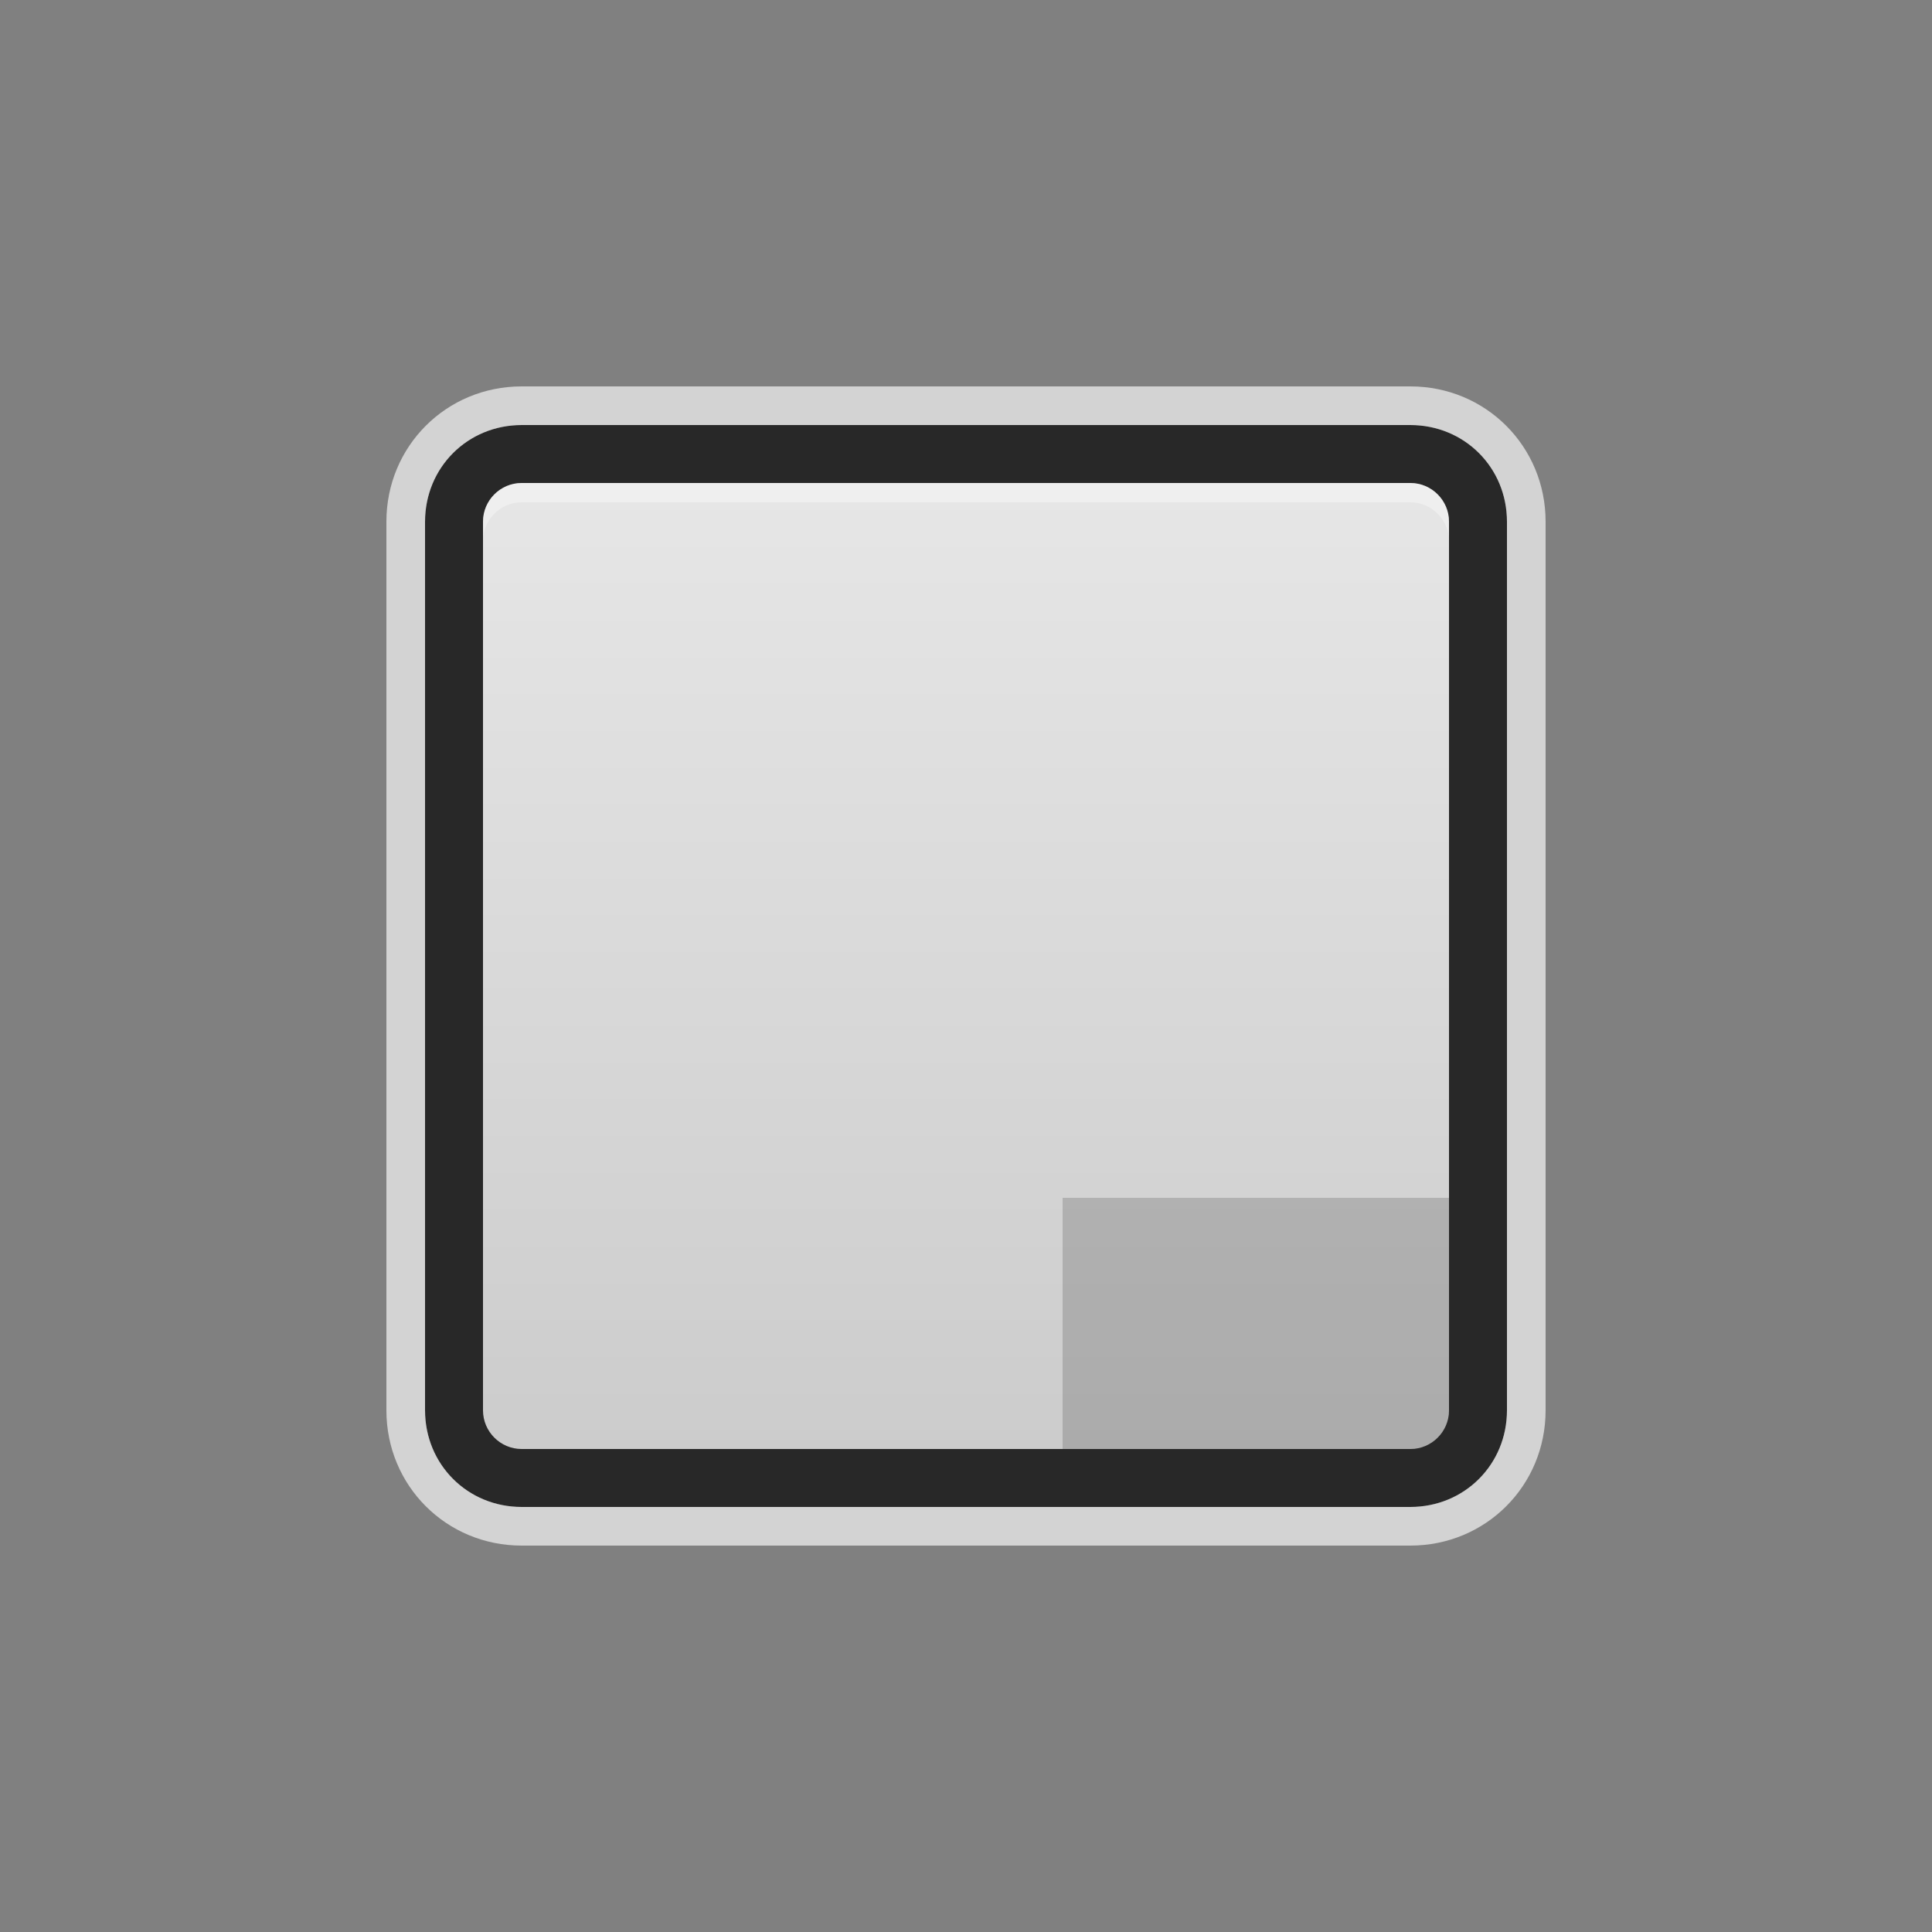 <svg xmlns="http://www.w3.org/2000/svg" width="48" height="48" viewBox="0 0 100 100"><rect x="0" y="0" width="100" height="100" fill="#808080" stroke="none"/><title>compartment-light</title><g class="symbol"><path fill="none" d="M0 0h100v100H0z"/><path class="outer" fill="#282828" d="M73 22H27c-2.8 0-5 2.2-5 5v46c0 2.8 2.2 5 5 5h46c2.8 0 5-2.2 5-5V27c0-2.8-2.2-5-5-5z"/><path class="edging" fill="#fff" opacity=".65" d="M73 22c2.8 0 5 2.2 5 5v46c0 2.8-2.2 5-5 5H27c-2.8 0-5-2.2-5-5V27c0-2.8 2.2-5 5-5h46m0-2H27c-3.9 0-7 3.1-7 7v46c0 3.9 3.1 7 7 7h46c3.9 0 7-3.1 7-7V27c0-3.9-3.1-7-7-7z"/><linearGradient id="a" gradientUnits="userSpaceOnUse" x1="50" y1="25" x2="50" y2="75"><stop offset=".009" stop-color="#e6e6e6"/><stop offset="1" stop-color="#ccc"/></linearGradient><path class="inner" fill="url(#a)" d="M27 75h46c1.1 0 2-.9 2-2V27c0-1.1-.9-2-2-2H27c-1.1 0-2 .9-2 2v46c0 1.1.9 2 2 2z"/><path class="st4" fill="#282828" opacity=".2" d="M55 75h18c1.1 0 2-.9 2-2V62H55v13z"/><path class="highlight" fill="#fff" opacity=".35" d="M73 25H27c-1.1 0-2 .9-2 2v1c0-1.1.9-2 2-2h46c1.1 0 2 .9 2 2v-1c0-1.1-.9-2-2-2z"/></g></svg>